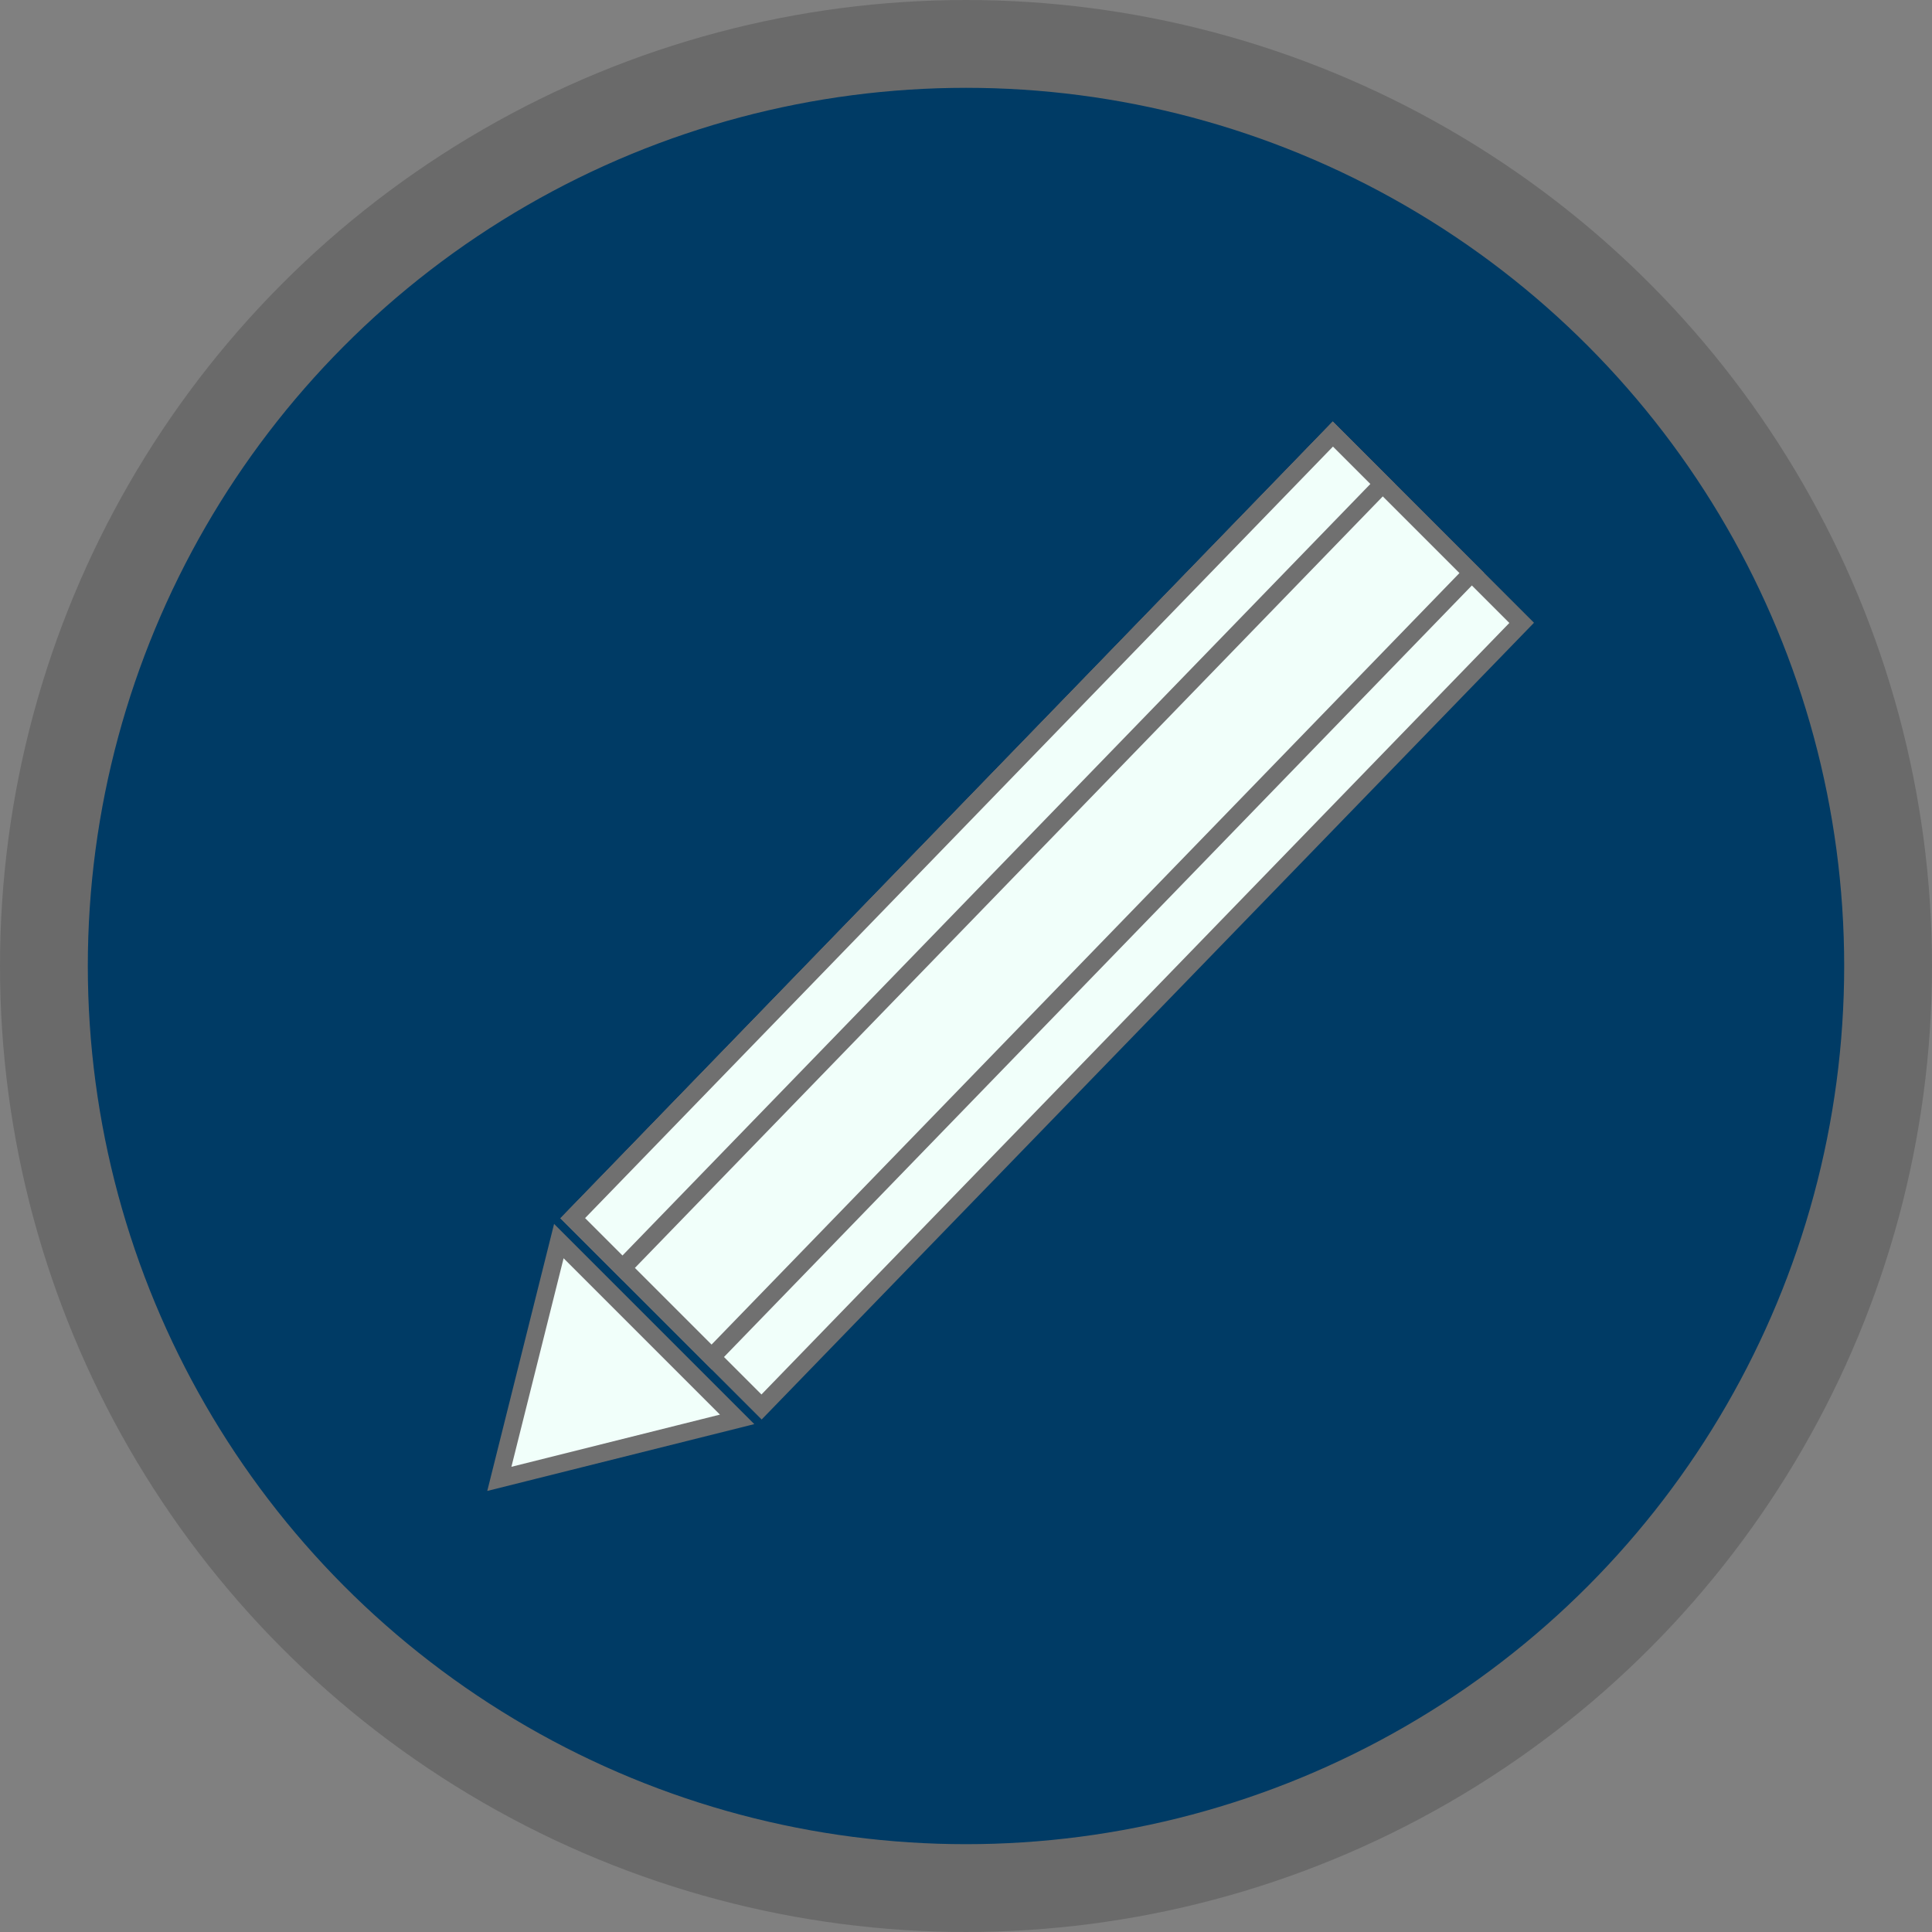 <svg width="110" height="110" viewBox="0 0 110 110" fill="none" xmlns="http://www.w3.org/2000/svg">
<rect x="0" y="0" width="110" height="110" fill="#808080" stroke="none"/>
<circle cx="55" cy="55" r="52.5" fill="#003B65" stroke="#6A6A6A" stroke-width="5"/>
<rect x="0.006" y="0.713" width="15.204" height="62.18" transform="matrix(0.707 0.707 -0.696 0.718 76.38 24.197)" fill="#F1FFFA" stroke="#707070"/>
<rect x="0.006" y="0.713" width="11.186" height="62.18" transform="matrix(0.707 0.707 -0.696 0.718 76.38 24.197)" fill="#F1FFFA" stroke="#707070"/>
<rect x="0.006" y="0.713" width="4.012" height="62.18" transform="matrix(0.707 0.707 -0.696 0.718 76.38 24.197)" fill="#F1FFFA" stroke="#707070"/>
<path d="M41.969 80.813L28.43 84.201L31.818 70.662L41.969 80.813Z" fill="#F1FFFA" stroke="#707070"/>
</svg>
